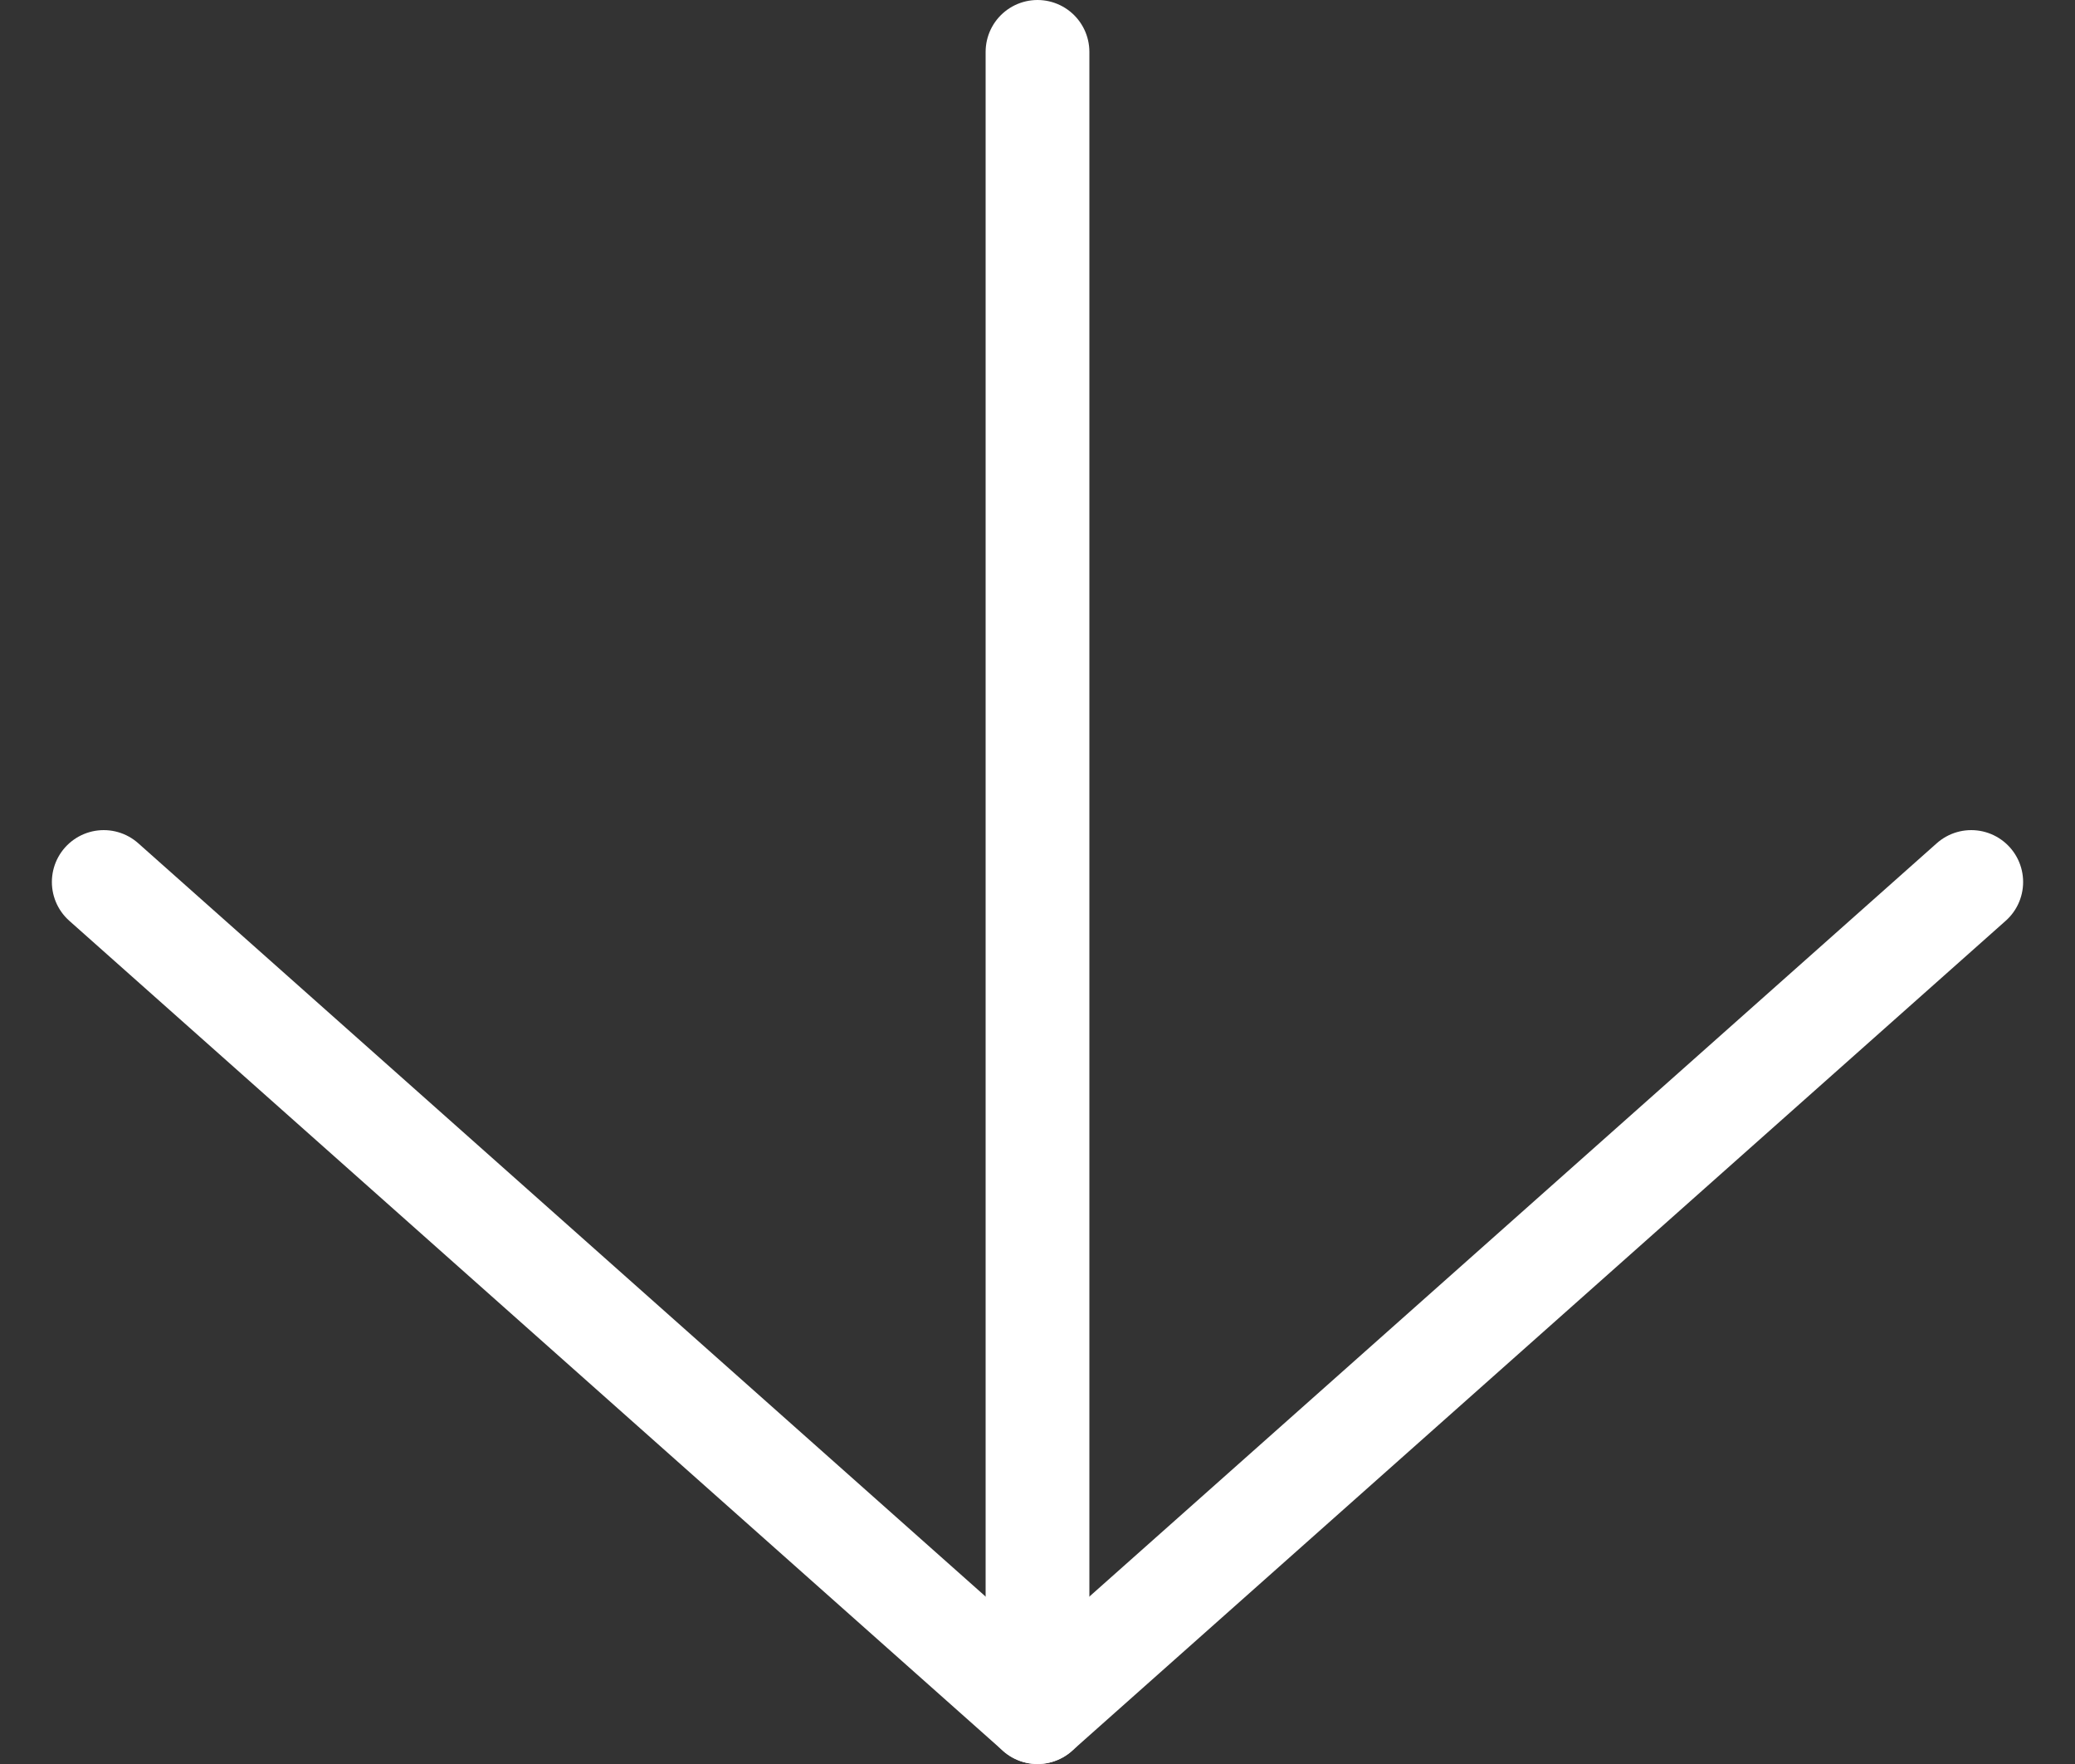 <svg width="20" height="17" viewBox="0 0 20 17" fill="none" xmlns="http://www.w3.org/2000/svg">
<rect x="0" y="0" width="20" height="17" fill="#333333" stroke="none"/>
<path d="M10 0.5L10 16.5" stroke="white" stroke-linecap="round" stroke-linejoin="round"/>
<path d="M1 8.5L10 16.5L19 8.5" stroke="white" stroke-linecap="round" stroke-linejoin="round"/>
</svg>
